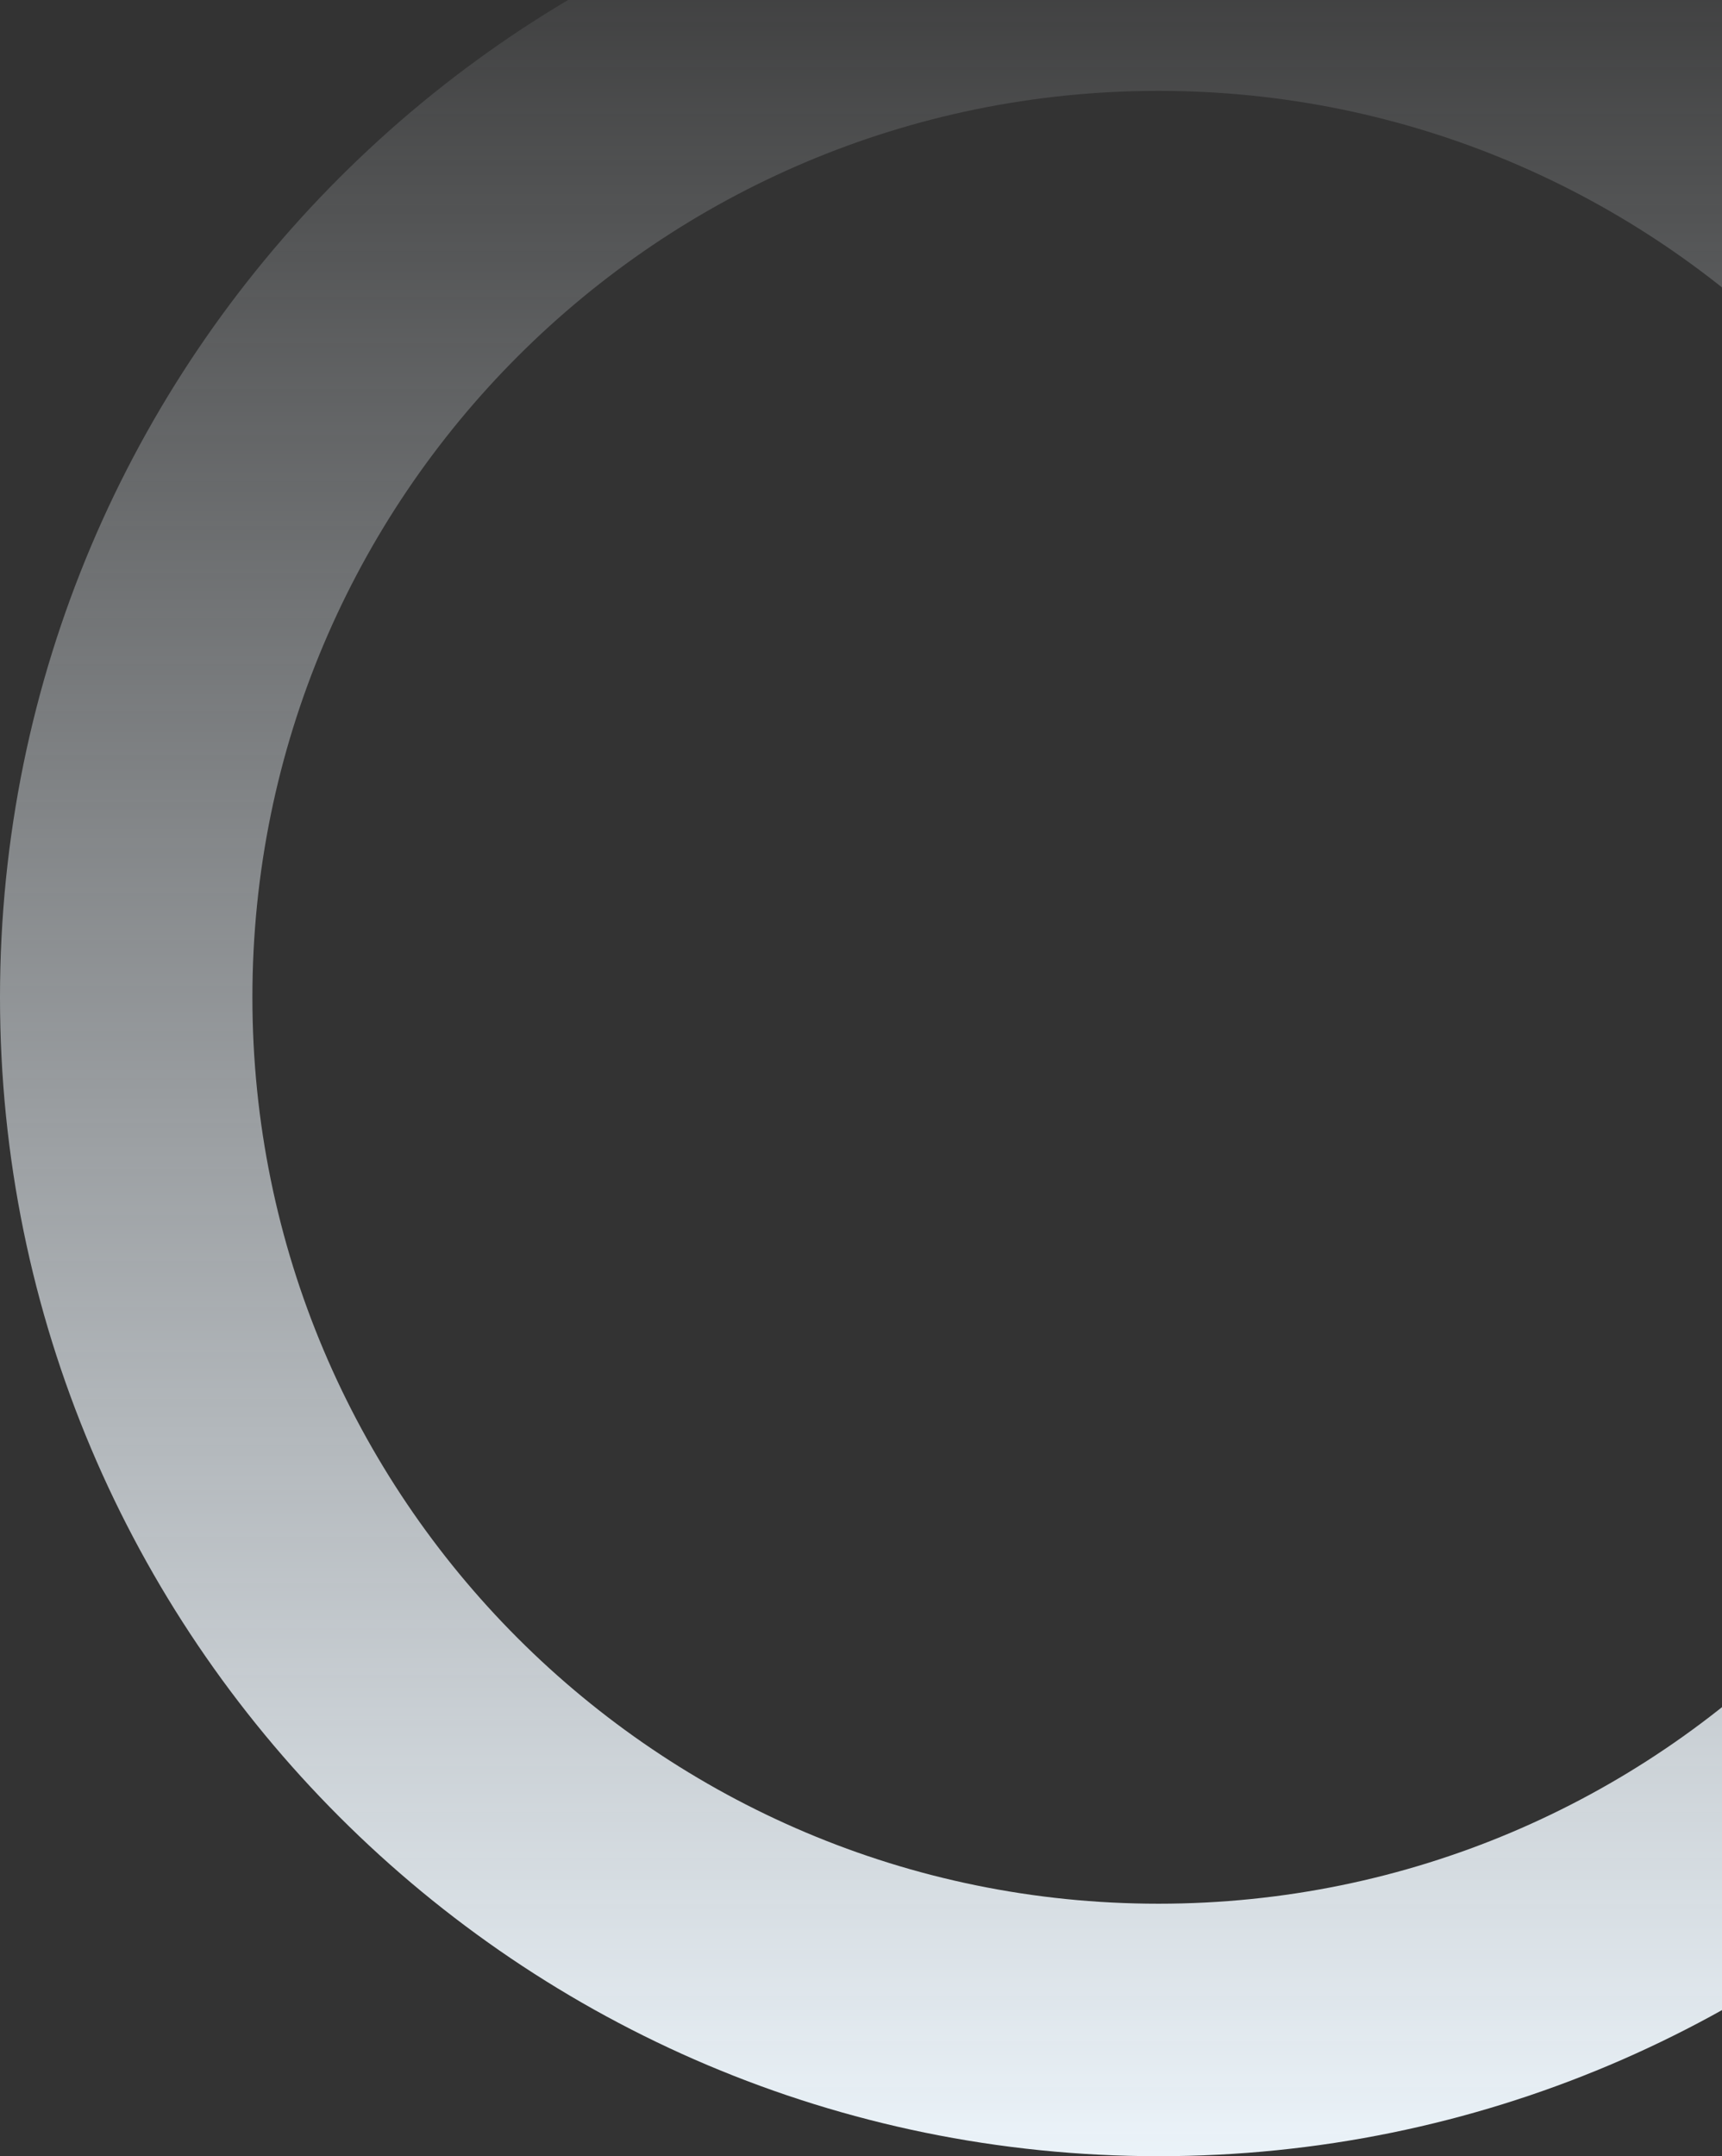 <svg width="437" height="547" viewBox="0 0 437 547" fill="none" xmlns="http://www.w3.org/2000/svg">
<rect x="0" y="0" width="437" height="547" fill="#333333" stroke="none"/>
<path fill-rule="evenodd" clip-rule="evenodd" d="M588 253C588 90.628 456.372 -41 294 -41C131.628 -41 0 90.628 0 253C0 415.372 131.628 547 294 547C456.372 547 588 415.372 588 253ZM64.052 253C64.052 126.003 167.003 23.052 294 23.052C420.997 23.052 523.948 126.003 523.948 253C523.948 379.997 420.997 482.948 294 482.948C167.003 482.948 64.052 379.997 64.052 253Z" fill="url(#paint0_linear)"/>
<defs>
<linearGradient id="paint0_linear" x1="0" y1="-41" x2="0" y2="547" gradientUnits="userSpaceOnUse">
<stop stop-color="#EEF4F9" stop-opacity="0.01"/>
<stop offset="1" stop-color="#EBF3F9"/>
</linearGradient>
</defs>
</svg>
